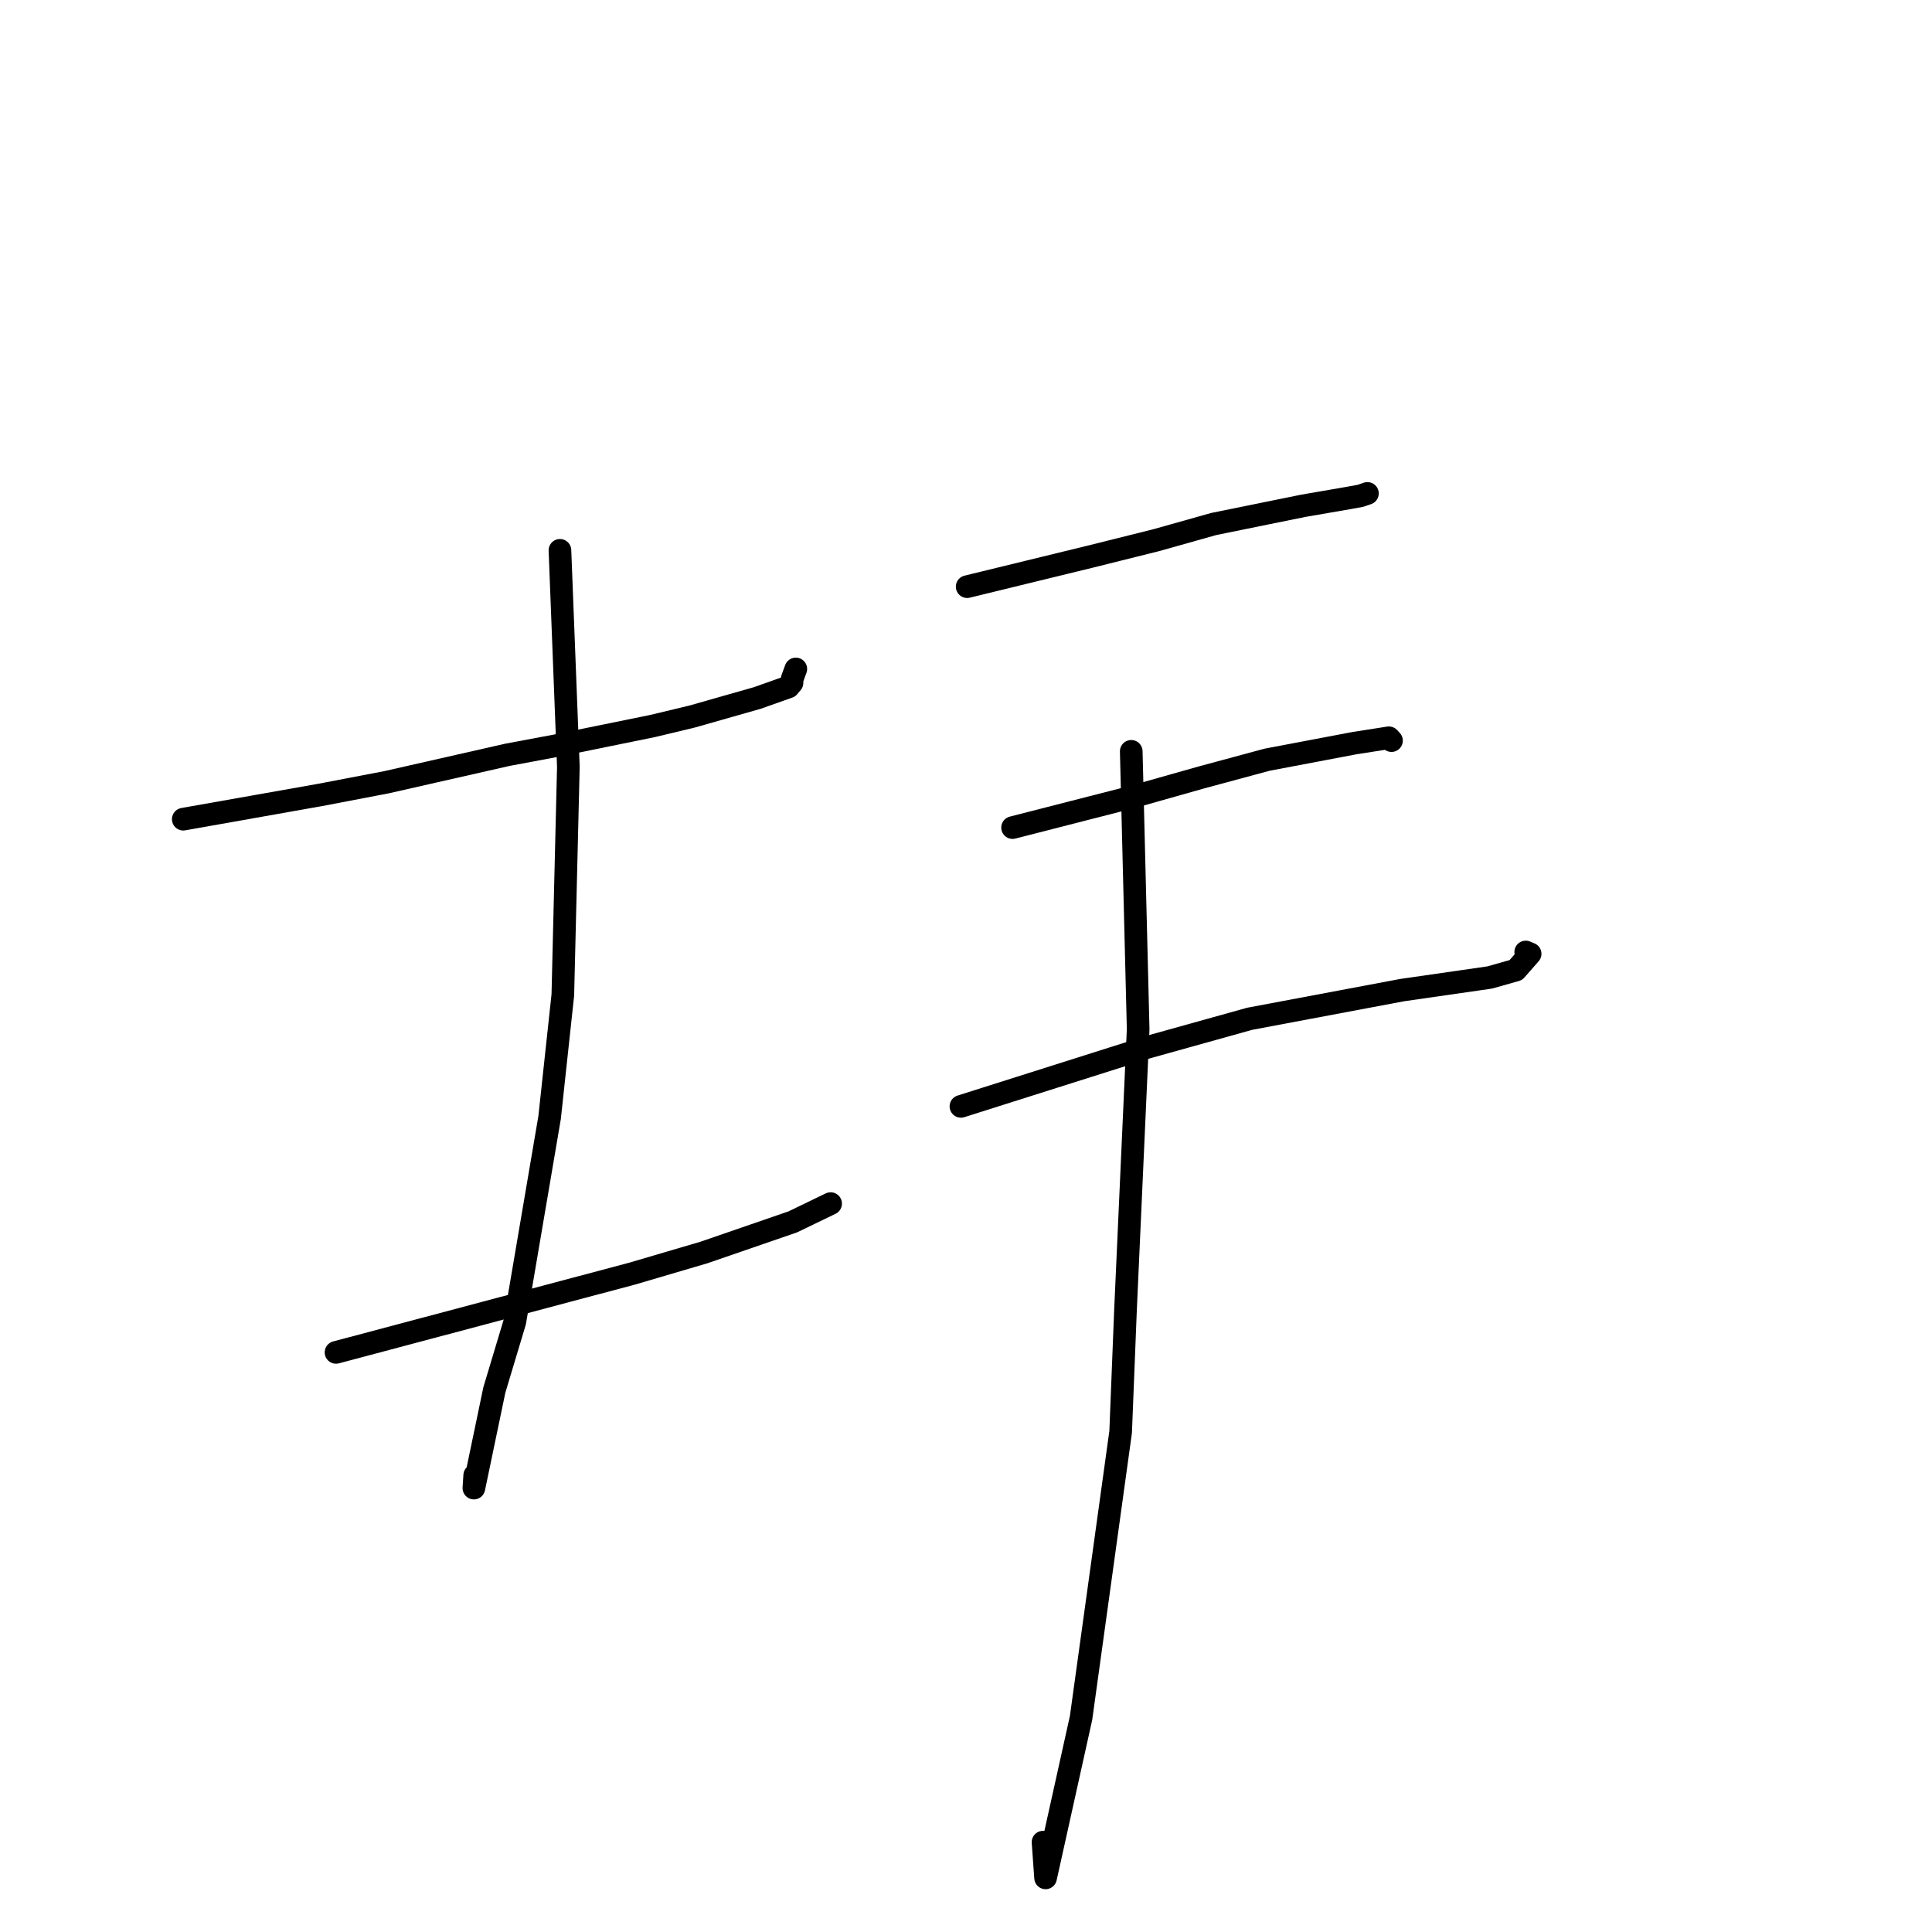 <?xml version="1.0" standalone="no"?>
    <svg width="256" height="256" xmlns="http://www.w3.org/2000/svg" version="1.1">
    <polyline stroke="black" stroke-width="3" stroke-linecap="round" fill="transparent" stroke-linejoin="round" points="24.284 108.546 33.343 106.942 42.402 105.337 51.217 103.65 67.25 100.013 73.568 98.829 86.468 96.202 91.734 94.939 100.33 92.492 104.492 91.018 104.944 90.478 104.965 89.959 105.318 89 105.45 88.64 " />
        <polyline stroke="black" stroke-width="3" stroke-linecap="round" fill="transparent" stroke-linejoin="round" points="74.196 72.922 74.754 87.269 75.311 101.616 74.578 131.838 72.826 148.078 68.216 175.155 65.503 184.183 62.792 197.179 62.902 195.484 " />
        <polyline stroke="black" stroke-width="3" stroke-linecap="round" fill="transparent" stroke-linejoin="round" points="44.523 179.2 64.151 173.979 83.779 168.758 93.289 165.958 105.059 161.901 109.645 159.685 110.063 159.483 " />
        <polyline stroke="black" stroke-width="3" stroke-linecap="round" fill="transparent" stroke-linejoin="round" points="128.155 77.737 136.307 75.748 144.46 73.76 153.182 71.583 160.824 69.433 172.685 67.022 178.671 65.989 180.266 65.698 181.038 65.434 181.191 65.381 " />
        <polyline stroke="black" stroke-width="3" stroke-linecap="round" fill="transparent" stroke-linejoin="round" points="134.172 109.661 142.214 107.601 150.257 105.541 159.159 103.023 167.903 100.664 179.474 98.47 184.032 97.759 184.318 98.068 184.379 98.135 " />
        <polyline stroke="black" stroke-width="3" stroke-linecap="round" fill="transparent" stroke-linejoin="round" points="127.329 146.6 139.676 142.688 152.023 138.777 165.583 134.996 185.799 131.193 197.381 129.525 200.857 128.543 202.75 126.386 202.279 126.191 202.166 126.143 " />
        <polyline stroke="black" stroke-width="3" stroke-linecap="round" fill="transparent" stroke-linejoin="round" points="149.896 99.556 150.354 117.976 150.812 136.396 149.134 173.597 148.492 189.737 143.246 227.629 138.545 248.828 138.206 244.095 " />
        </svg>